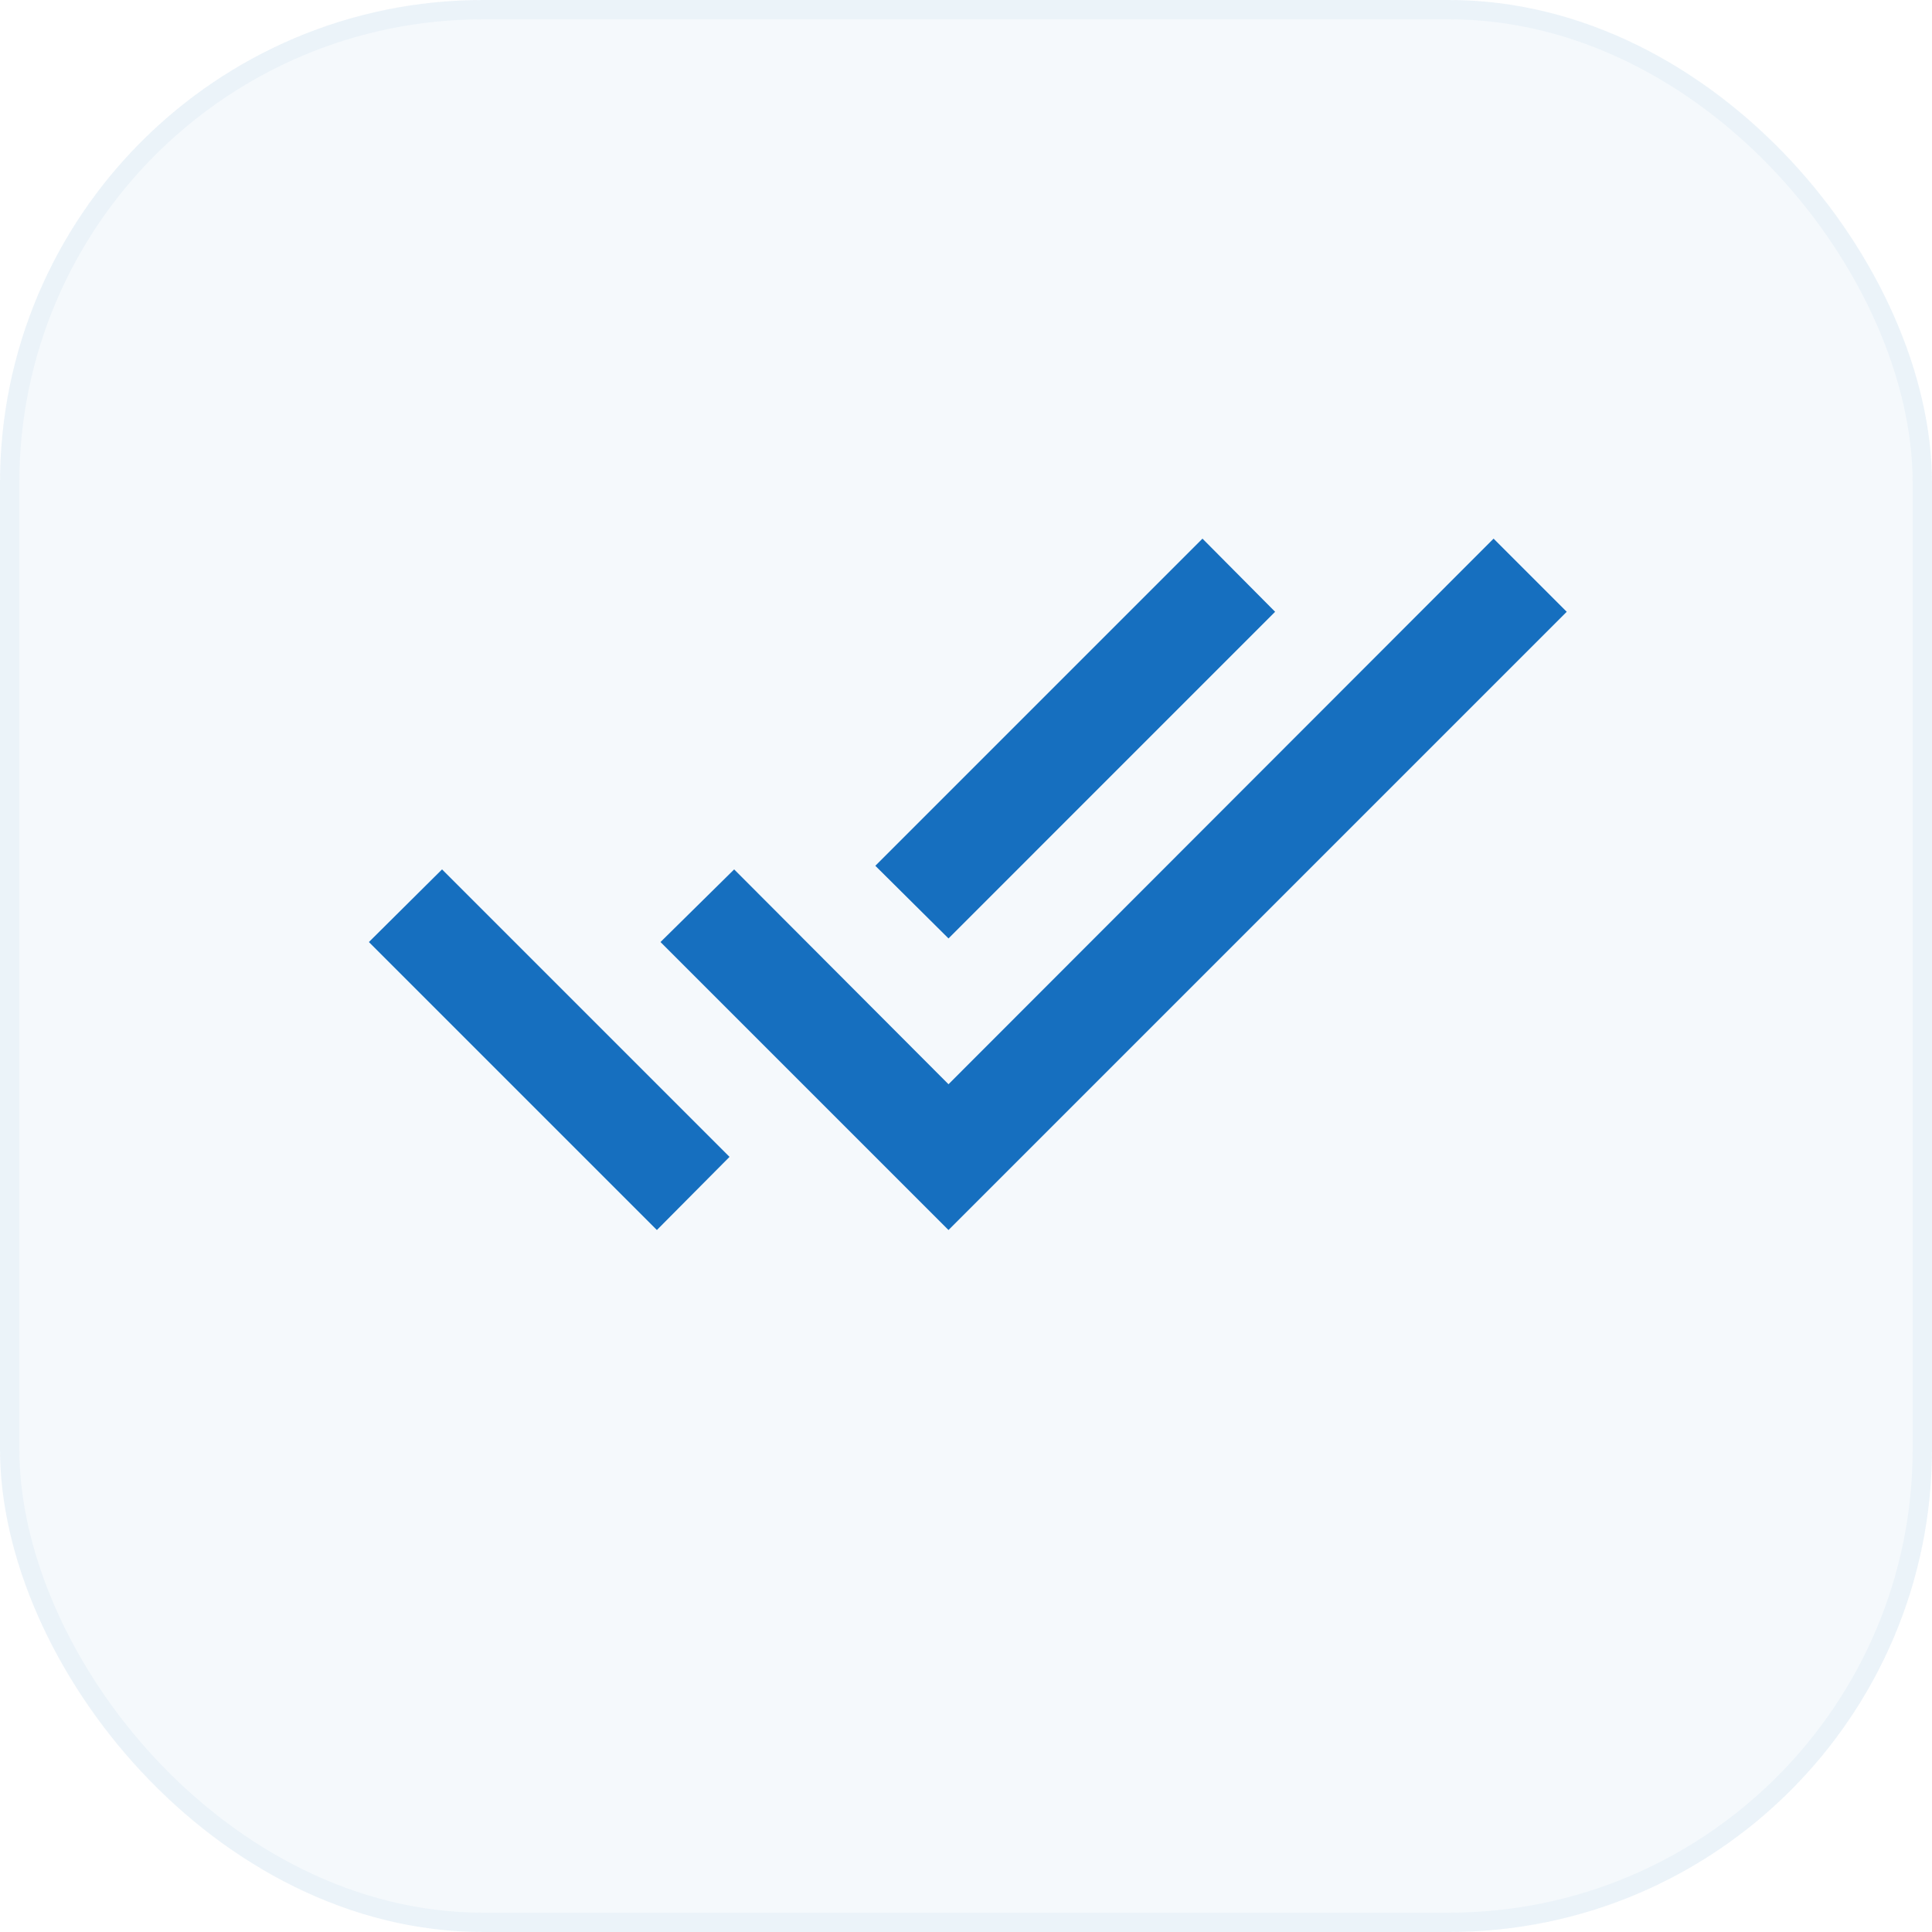 <svg width="100" height="100" viewBox="0 0 100 100" fill="none" xmlns="http://www.w3.org/2000/svg">
<rect width="100" height="100" rx="25" fill="#166FBF" fill-opacity="0.04"/>
<rect x="0.5" y="0.5" width="99" height="99" rx="24.5" stroke="#166FBF" stroke-opacity="0.04"/>
<path d="M19.094 48.76L34 63.666L37.76 59.88L22.88 45M77.307 27.88L49.094 56.12L38 45L34.187 48.76L49.094 63.666L81.094 31.666M66 31.666L62.24 27.88L45.307 44.813L49.094 48.573L66 31.666Z" fill="#166FBF"/>
</svg>
